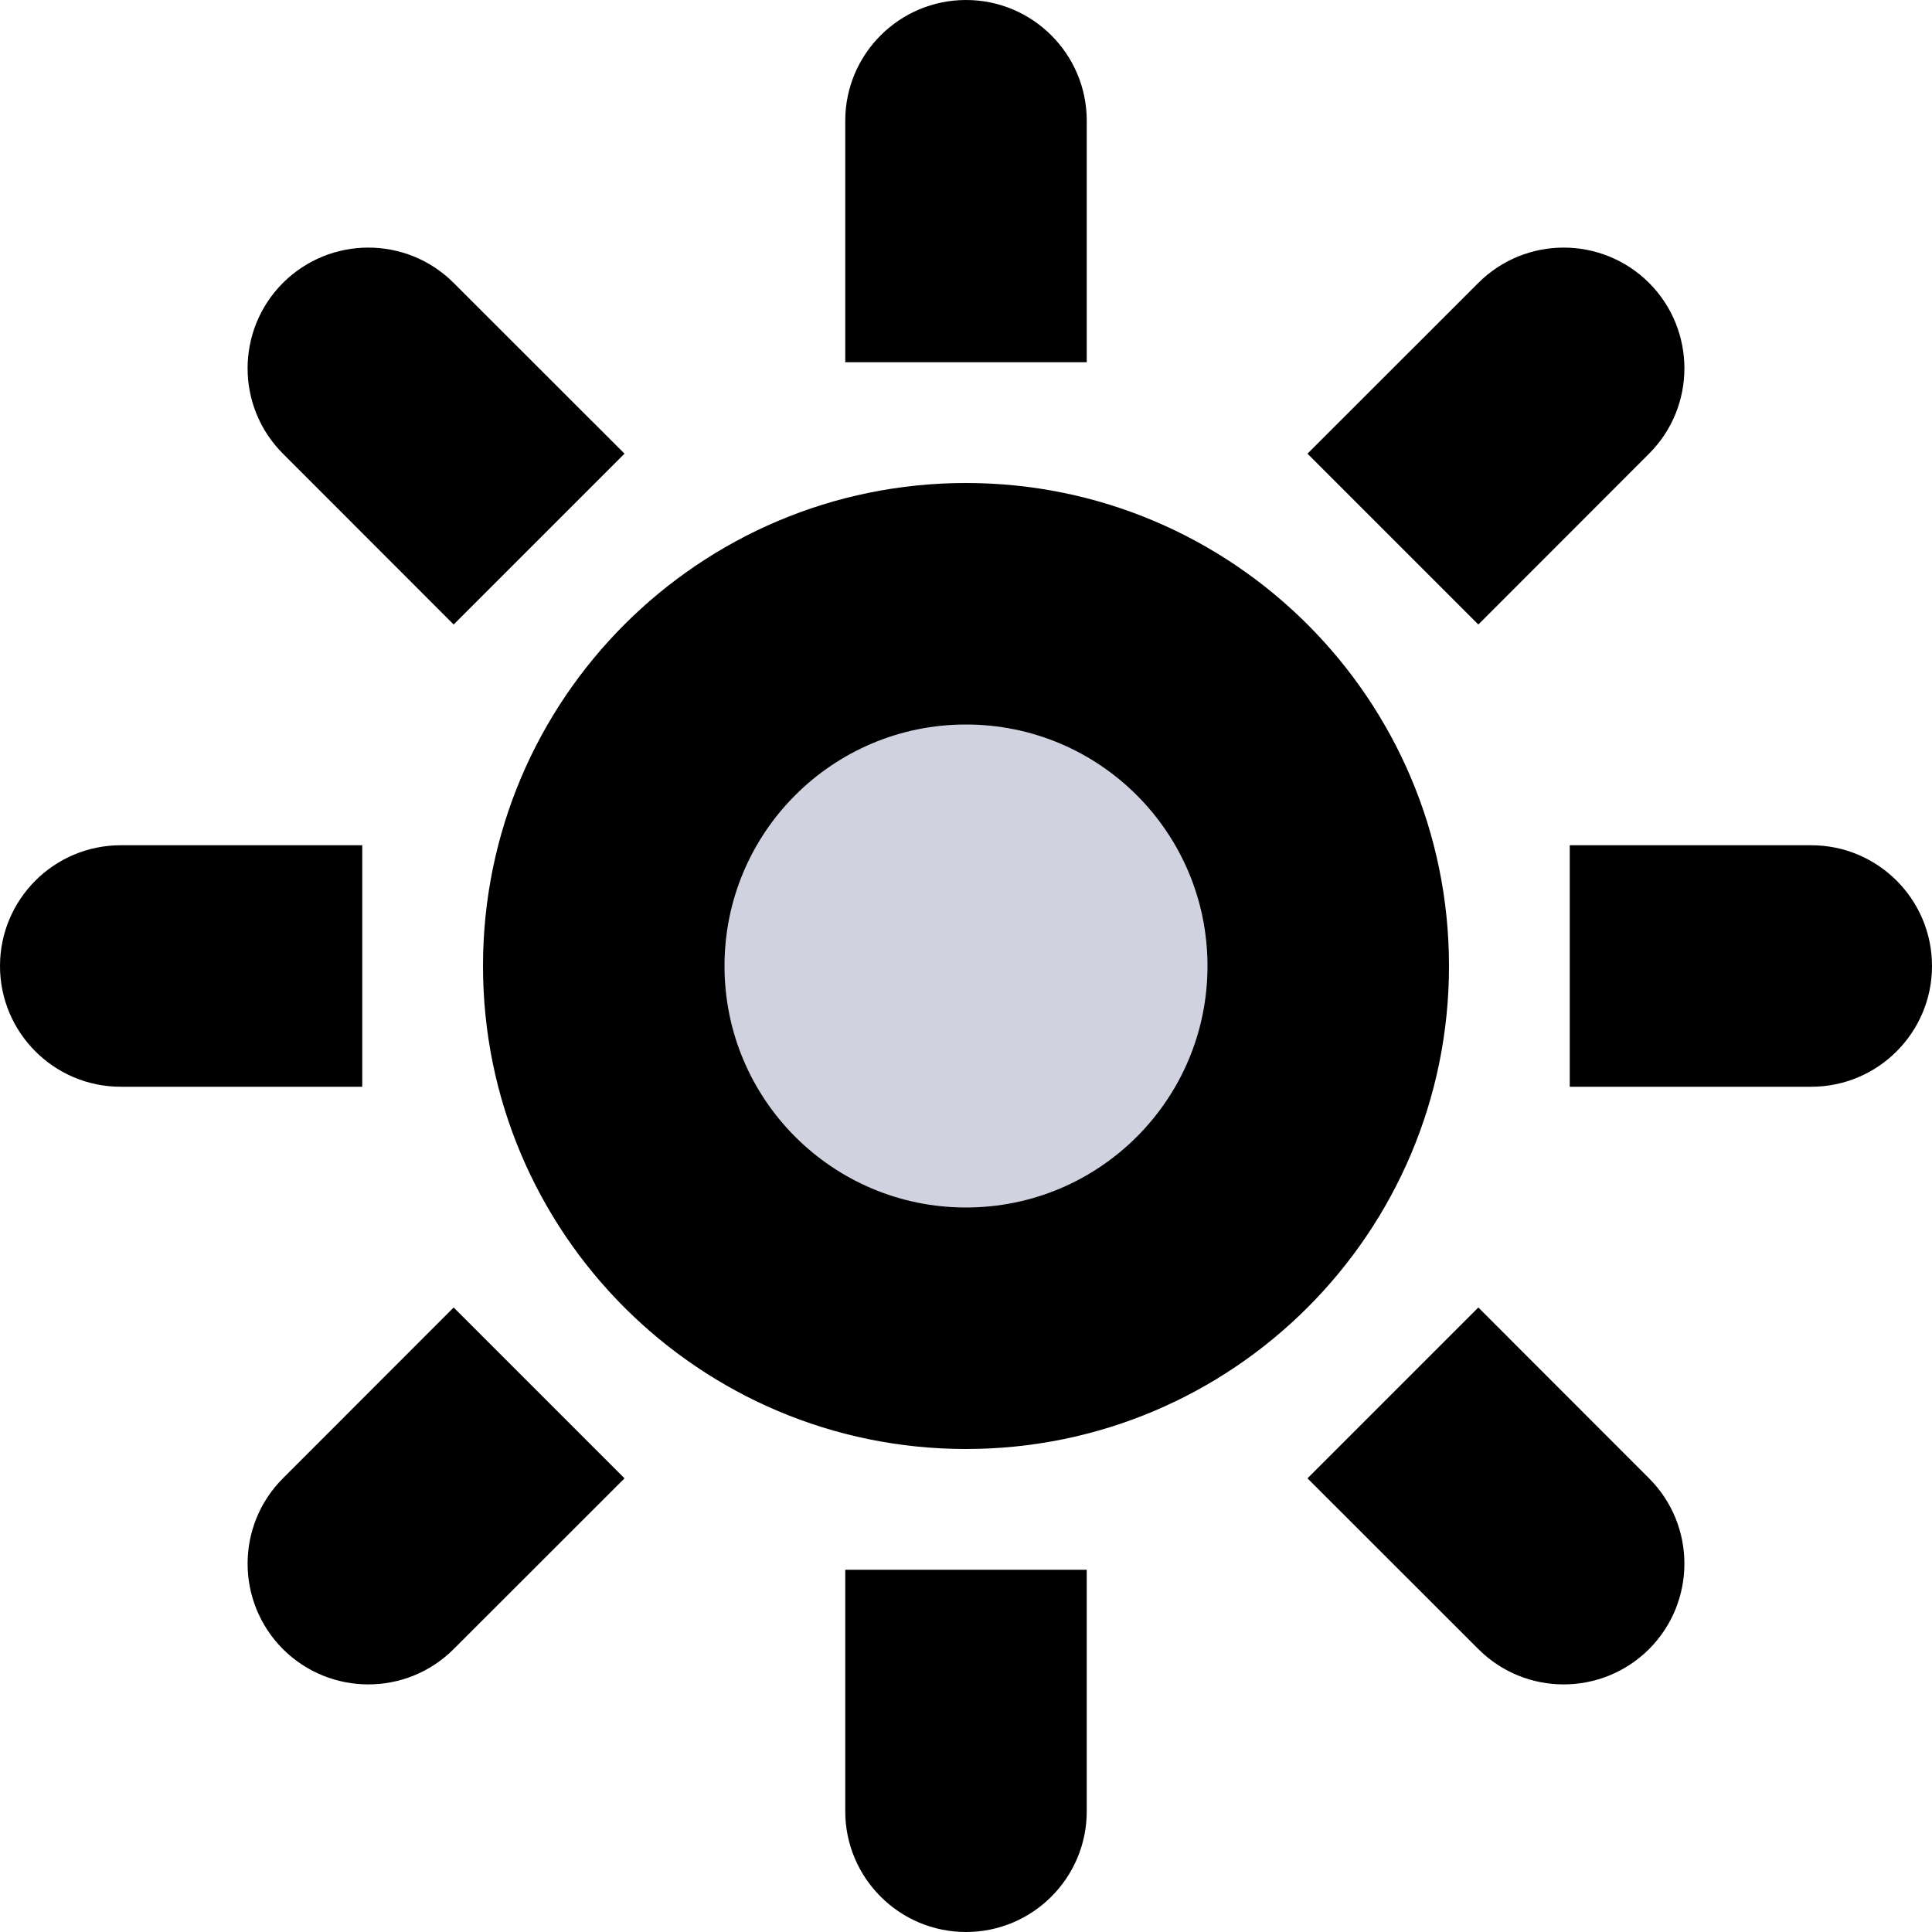 <svg viewBox="0 0 16 16" fill="none"
  xmlns="http://www.w3.org/2000/svg">
  <path d="M11 8C11 9.657 9.657 11 8 11C6.343 11 5 9.657 5 8C5 6.343 6.343 5 8 5C9.657 5 11 6.343 11 8Z" fill="#D0D2E0" class="icon-light" />
  <path d="M3.757 2.343C3.367 1.953 2.734 1.953 2.343 2.343C1.953 2.734 1.953 3.367 2.343 3.757L3.757 2.343ZM13.657 3.757C14.047 3.367 14.047 2.734 13.657 2.343C13.266 1.953 12.633 1.953 12.243 2.343L13.657 3.757ZM12.243 13.657C12.633 14.047 13.266 14.047 13.657 13.657C14.047 13.266 14.047 12.633 13.657 12.243L12.243 13.657ZM2.343 12.243C1.953 12.633 1.953 13.266 2.343 13.657C2.734 14.047 3.367 14.047 3.757 13.657L2.343 12.243ZM9 1C9 0.448 8.552 0 8 0C7.448 0 7 0.448 7 1H9ZM15 9C15.552 9 16 8.552 16 8C16 7.448 15.552 7 15 7V9ZM7 15C7 15.552 7.448 16 8 16C8.552 16 9 15.552 9 15H7ZM1 7C0.448 7 0 7.448 0 8C0 8.552 0.448 9 1 9V7ZM2.343 3.757L3.757 5.172L5.172 3.757L3.757 2.343L2.343 3.757ZM12.243 2.343L10.828 3.757L12.243 5.172L13.657 3.757L12.243 2.343ZM10.828 12.243L12.243 13.657L13.657 12.243L12.243 10.828L10.828 12.243ZM3.757 10.828L2.343 12.243L3.757 13.657L5.172 12.243L3.757 10.828ZM9 3V1H7V3H9ZM13 9H15V7H13V9ZM7 13V15H9V13H7ZM3 7H1V9H3V7ZM10 8C10 9.105 9.105 10 8 10V12C10.209 12 12 10.209 12 8H10ZM8 10C6.895 10 6 9.105 6 8H4C4 10.209 5.791 12 8 12V10ZM6 8C6 6.895 6.895 6 8 6V4C5.791 4 4 5.791 4 8H6ZM8 6C9.105 6 10 6.895 10 8H12C12 5.791 10.209 4 8 4V6Z" fill="currentColor" class="icon-dark" />
</svg>
